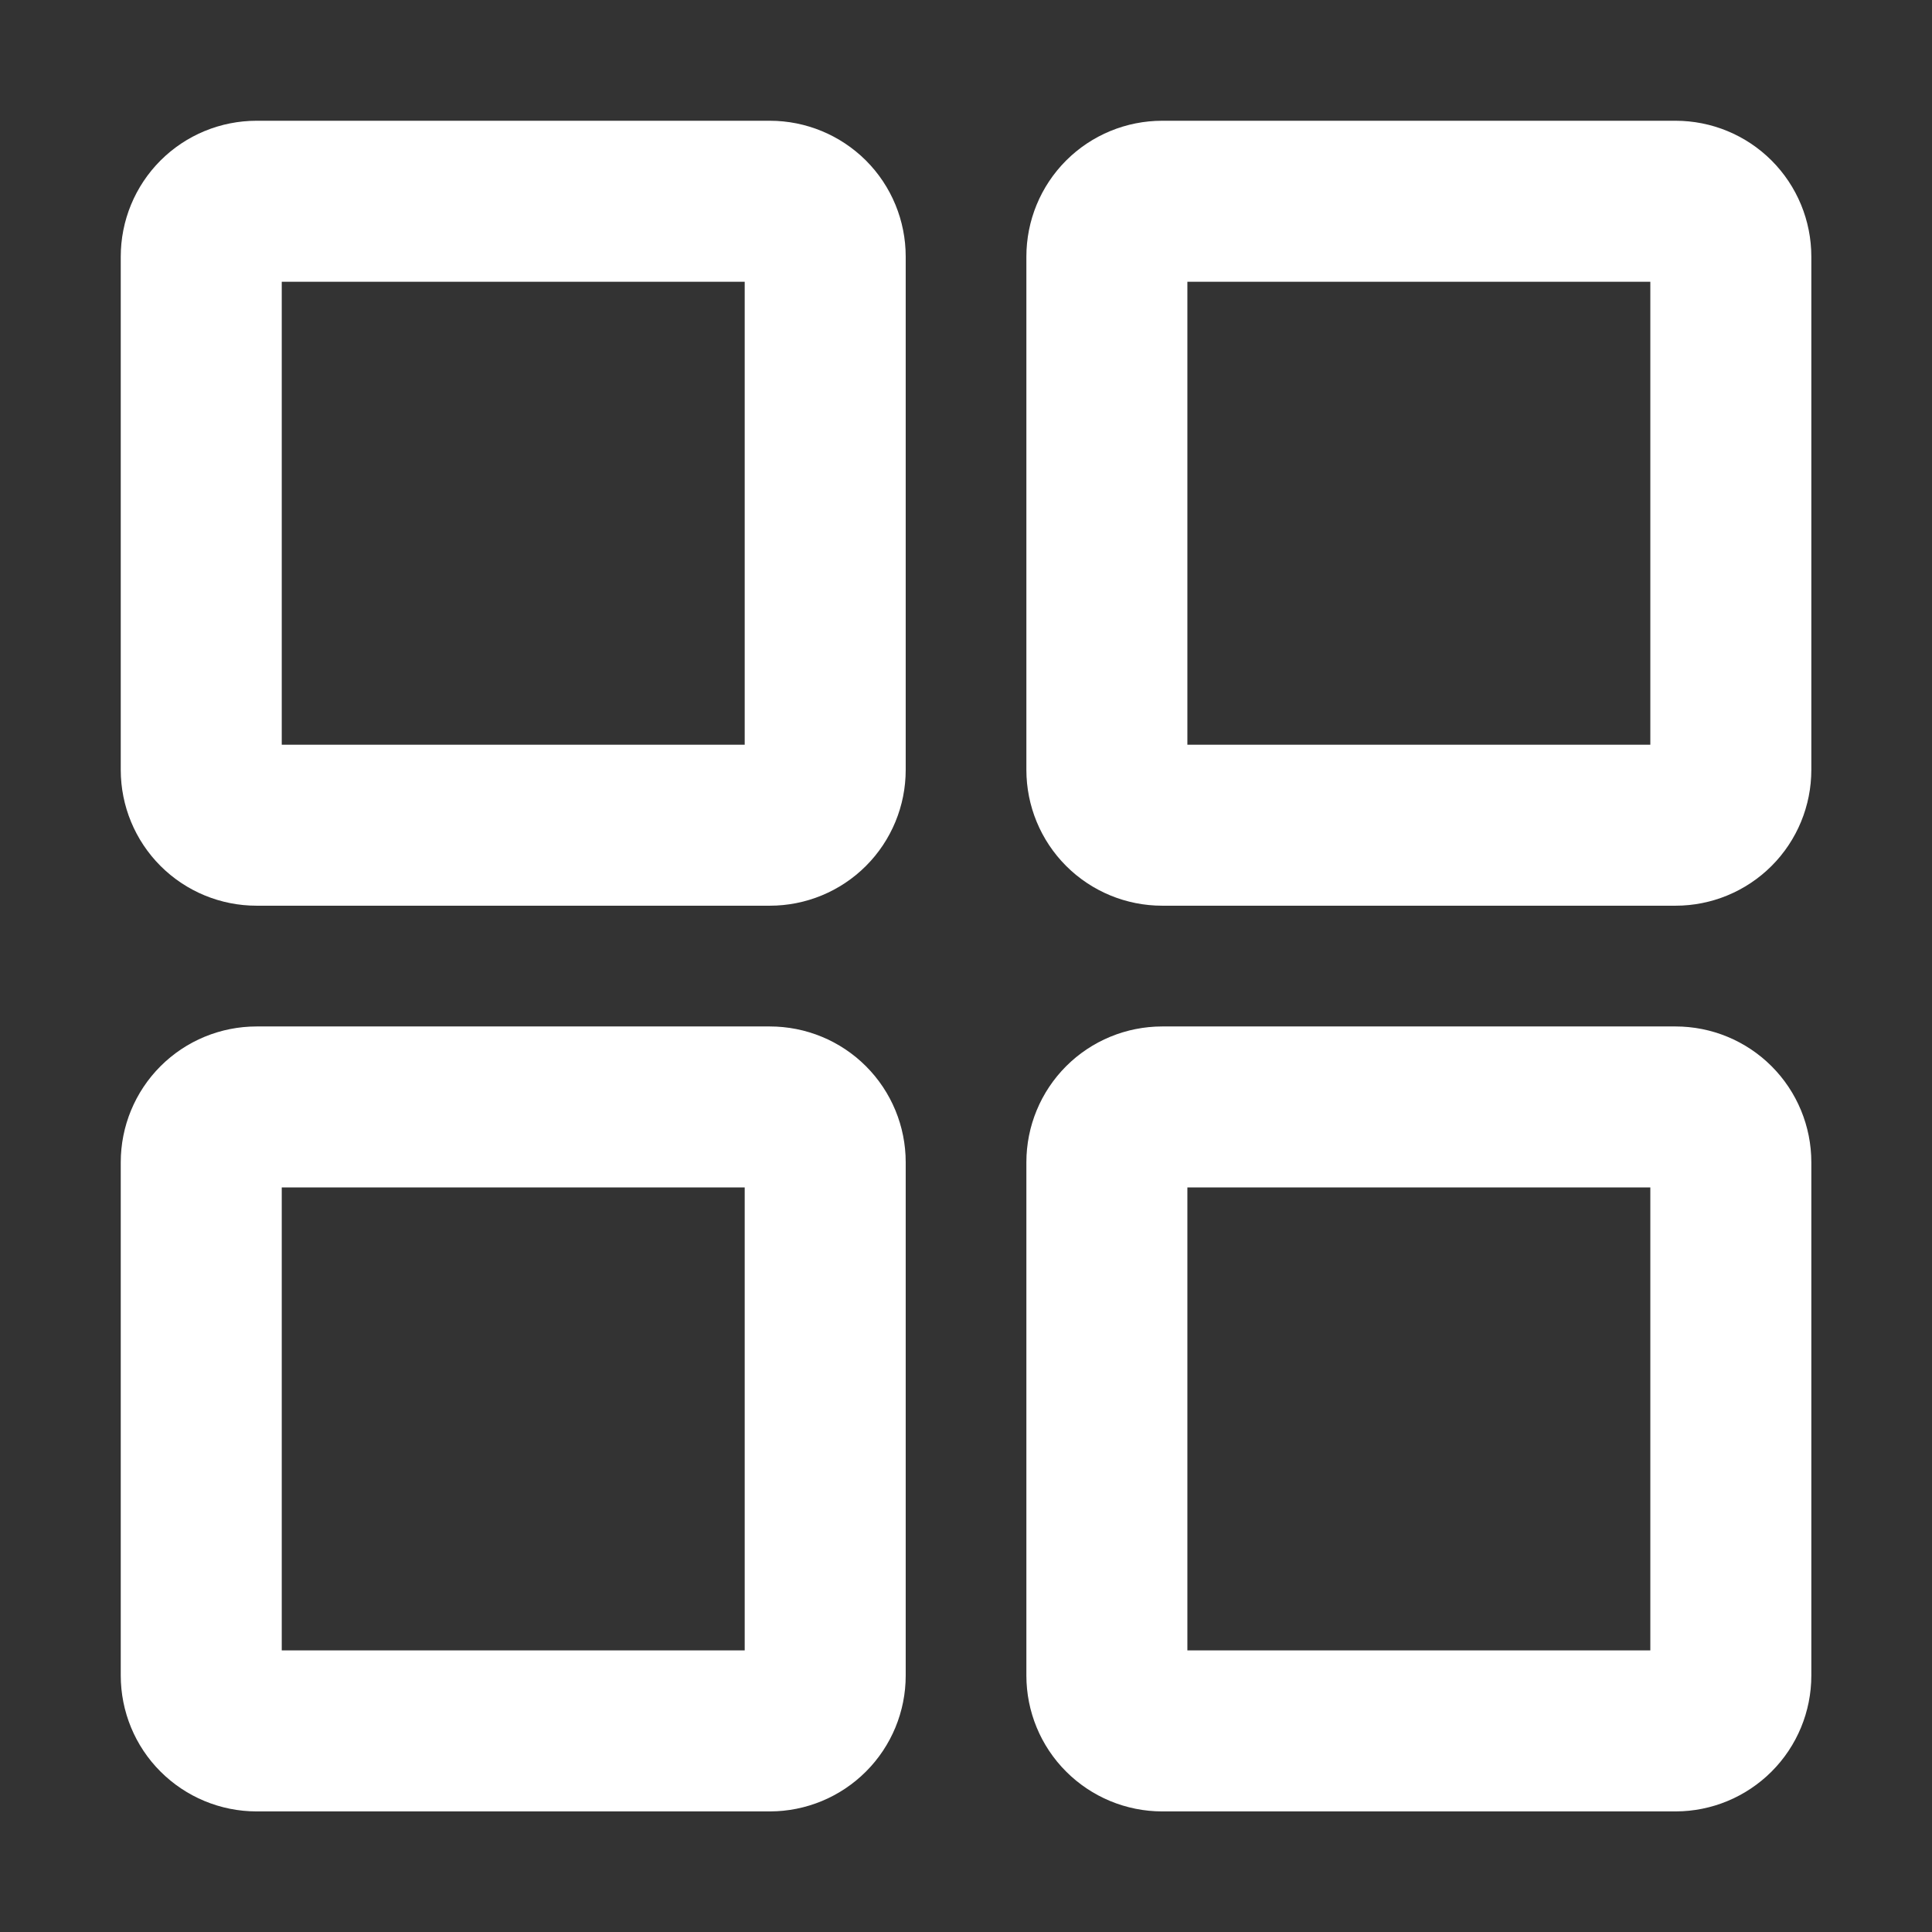 <svg width="24" height="24" viewBox="0 0 24 24" fill="none" xmlns="http://www.w3.org/2000/svg">
  <rect x="0" y="0" width="24" height="24" fill="#333333" stroke="none"/>
  <path d="M3.188 2.5H9.563C9.746 2.5 9.921 2.573 10.05 2.701C10.179 2.83 10.251 3.005 10.251 3.188V9.564C10.251 9.746 10.179 9.921 10.05 10.05C9.921 10.179 9.746 10.251 9.563 10.251H3.188C3.005 10.251 2.83 10.179 2.701 10.05C2.572 9.921 2.5 9.746 2.5 9.564V3.188C2.5 3.005 2.572 2.83 2.701 2.701C2.83 2.572 3.005 2.5 3.188 2.5Z" stroke="white" stroke-width="2" />
  <path d="M14.438 2.5H20.814C20.996 2.5 21.171 2.572 21.3 2.701C21.429 2.83 21.501 3.005 21.501 3.188V9.563C21.501 9.746 21.429 9.921 21.3 10.05C21.171 10.179 20.996 10.251 20.814 10.251H14.438C14.255 10.251 14.08 10.179 13.951 10.05C13.822 9.921 13.75 9.746 13.75 9.563V3.188C13.75 3.005 13.822 2.83 13.951 2.701C14.08 2.572 14.255 2.5 14.438 2.5Z" stroke="white" stroke-width="2" />
  <path d="M3.188 13.751H9.563C9.746 13.751 9.921 13.823 10.05 13.952C10.179 14.081 10.251 14.256 10.251 14.438V20.814C10.251 20.997 10.179 21.171 10.05 21.3C9.921 21.429 9.746 21.502 9.563 21.502H3.188C3.005 21.502 2.83 21.429 2.701 21.3C2.572 21.172 2.5 20.996 2.5 20.814V14.438C2.5 14.256 2.572 14.081 2.701 13.952C2.83 13.823 3.005 13.751 3.188 13.751Z" stroke="white" stroke-width="2" />
  <path d="M14.438 13.751H20.814C20.996 13.751 21.171 13.823 21.3 13.952C21.429 14.081 21.501 14.256 21.501 14.438V20.814C21.501 20.997 21.429 21.171 21.3 21.3C21.171 21.429 20.996 21.502 20.814 21.502H14.438C14.255 21.502 14.08 21.429 13.951 21.3C13.822 21.172 13.75 20.996 13.75 20.814V14.438C13.75 14.256 13.822 14.081 13.951 13.952C14.08 13.823 14.255 13.751 14.438 13.751Z" stroke="white" stroke-width="2" />
</svg>